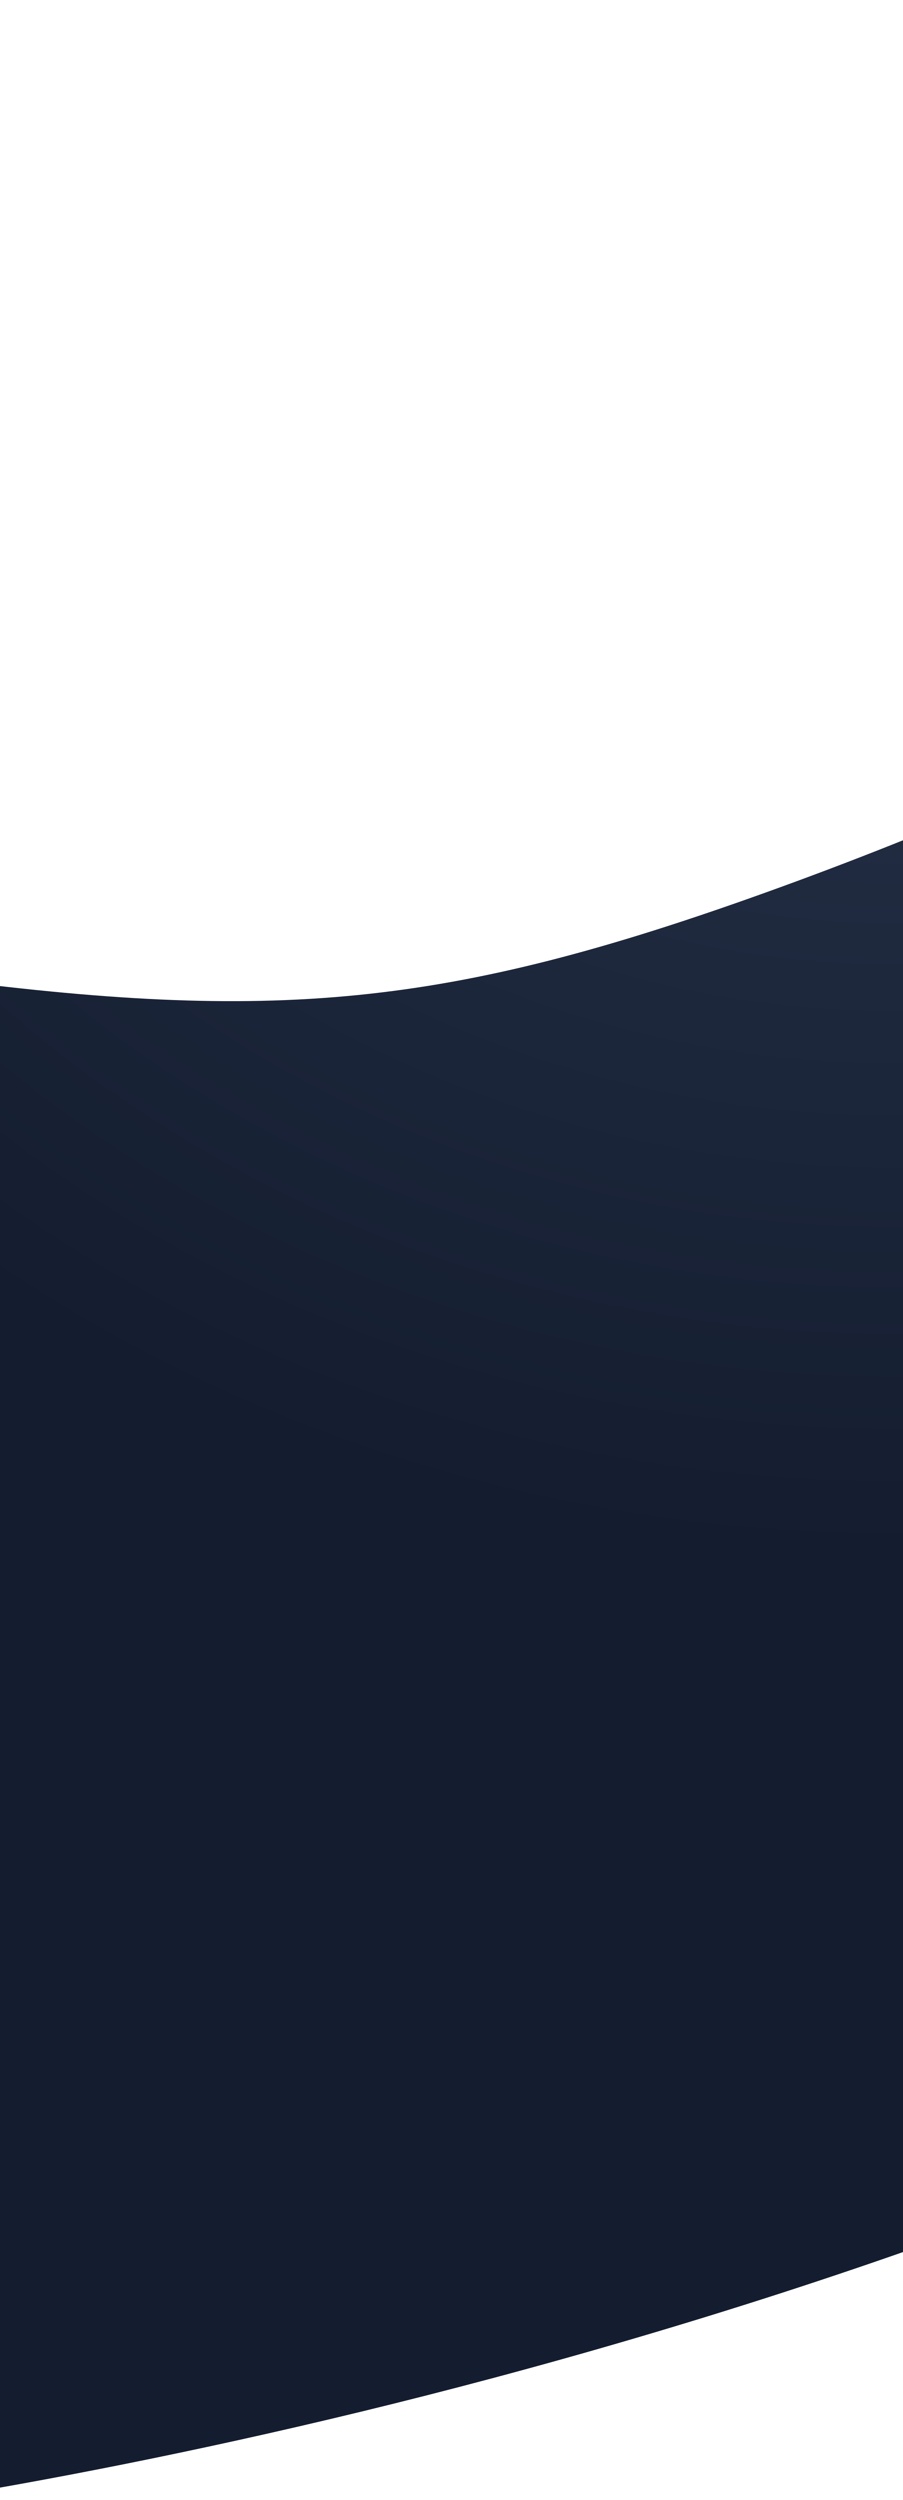 <svg width="390" height="1079" viewBox="0 0 390 1079" fill="none" xmlns="http://www.w3.org/2000/svg">
<path d="M885.308 0.222V712.622C869.926 724.522 854.162 736.122 838.081 747.522C715.086 834.322 568.637 908.422 402.801 967.522C226.096 1030.52 65.408 1063.22 -30 1078.82L-31.271 421.722C118.738 441.722 193.361 434.594 330.72 385.222C594.189 290.522 783.416 152.322 885.308 0.222Z" fill="url(#paint0_radial_183_464)"/>
<defs>
<radialGradient id="paint0_radial_183_464" cx="0" cy="0" r="1" gradientUnits="userSpaceOnUse" gradientTransform="translate(397.144 42.722) rotate(85.034) scale(882.889 953.708)">
<stop offset="0.004" stop-color="#1A2743"/>
<stop offset="0.135" stop-color="#27334B"/>
<stop offset="0.719" stop-color="#141D2F"/>
</radialGradient>
</defs>
</svg>
